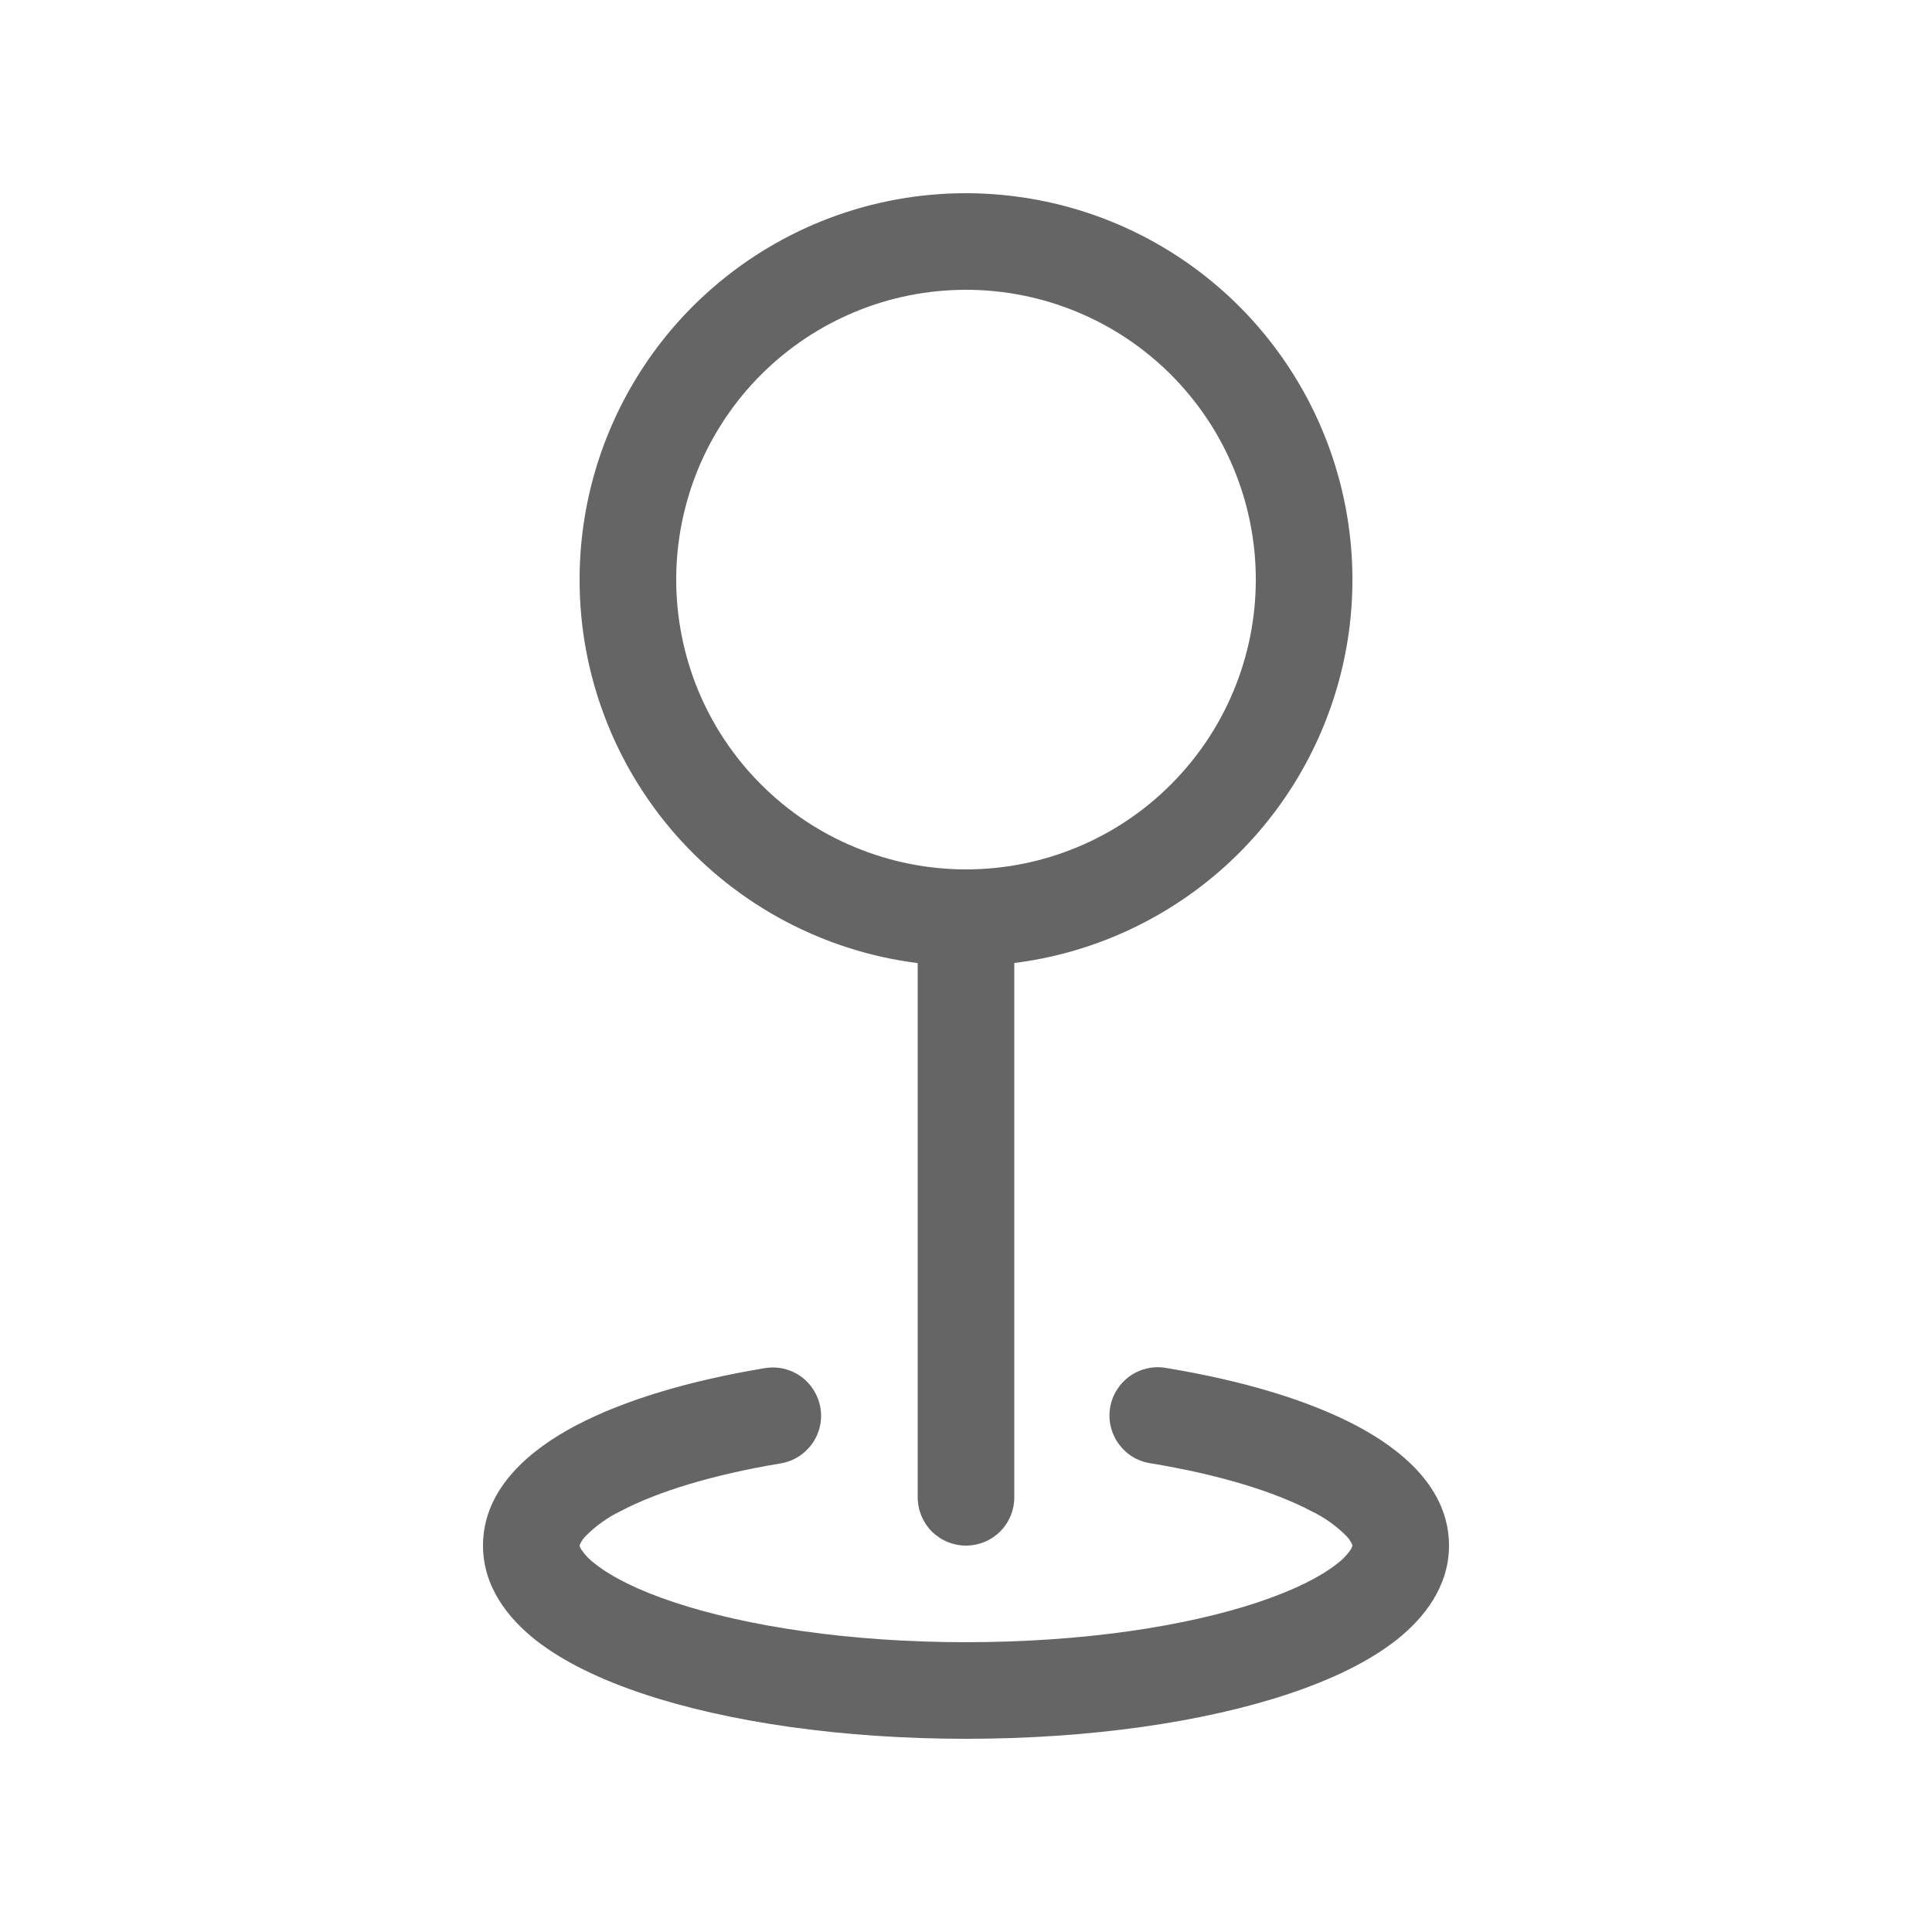 <svg width="20" height="20" viewBox="0 0 20 20" fill="none" xmlns="http://www.w3.org/2000/svg">
<path fill-rule="evenodd" clip-rule="evenodd" d="M10 3C9.606 3 9.216 3.077 8.852 3.228C8.488 3.379 8.157 3.6 7.879 3.878C7.6 4.157 7.379 4.488 7.228 4.852C7.078 5.216 7 5.606 7 6C7 6.394 7.078 6.784 7.228 7.148C7.379 7.512 7.6 7.843 7.879 8.121C8.157 8.4 8.488 8.621 8.852 8.771C9.216 8.922 9.606 9 10 9C10.796 9 11.559 8.684 12.121 8.121C12.684 7.558 13 6.795 13 6C13 5.204 12.684 4.441 12.121 3.878C11.559 3.316 10.796 3 10 3ZM6 6C6 5.23 6.222 4.477 6.64 3.83C7.057 3.183 7.653 2.671 8.354 2.354C9.056 2.037 9.834 1.93 10.595 2.045C11.357 2.159 12.069 2.491 12.646 3C13.223 3.509 13.641 4.174 13.85 4.915C14.059 5.656 14.05 6.442 13.823 7.177C13.596 7.913 13.162 8.568 12.573 9.063C11.983 9.558 11.264 9.873 10.5 9.969V15.5C10.5 15.633 10.447 15.76 10.354 15.854C10.26 15.947 10.133 16 10 16C9.867 16 9.74 15.947 9.646 15.854C9.553 15.76 9.5 15.633 9.5 15.5V9.97C8.533 9.848 7.644 9.377 6.999 8.646C6.355 7.915 5.999 6.974 6 6ZM8.493 14.574C8.515 14.705 8.484 14.839 8.406 14.947C8.329 15.054 8.213 15.127 8.082 15.149C7.37 15.267 6.802 15.444 6.427 15.642C6.289 15.708 6.164 15.798 6.057 15.907C6.033 15.933 6.013 15.964 6 15.997V16L6.002 16.008C6.006 16.02 6.011 16.031 6.018 16.041C6.057 16.099 6.106 16.15 6.163 16.191C6.328 16.321 6.598 16.461 6.976 16.586C7.727 16.836 8.796 17 10 17C11.204 17 12.273 16.837 13.024 16.586C13.402 16.46 13.672 16.321 13.837 16.191C13.894 16.15 13.943 16.099 13.983 16.041C13.989 16.031 13.995 16.02 13.998 16.008L14 16V15.996C13.987 15.963 13.967 15.932 13.943 15.906C13.836 15.797 13.711 15.708 13.573 15.642C13.197 15.444 12.63 15.267 11.918 15.149C11.852 15.14 11.788 15.118 11.73 15.084C11.673 15.05 11.623 15.004 11.583 14.95C11.543 14.896 11.515 14.835 11.499 14.77C11.483 14.705 11.481 14.637 11.492 14.571C11.503 14.505 11.527 14.442 11.563 14.386C11.599 14.329 11.646 14.28 11.701 14.242C11.756 14.204 11.818 14.178 11.883 14.164C11.949 14.15 12.016 14.15 12.082 14.163C12.852 14.29 13.534 14.491 14.039 14.757C14.5 15 15 15.4 15 16C15 16.426 14.74 16.752 14.456 16.977C14.166 17.205 13.776 17.39 13.34 17.535C12.462 17.828 11.281 18 10 18C8.719 18 7.538 17.828 6.66 17.535C6.224 17.39 5.834 17.205 5.544 16.977C5.26 16.752 5 16.426 5 16C5 15.401 5.5 15 5.961 14.757C6.466 14.491 7.148 14.29 7.918 14.163C8.049 14.141 8.183 14.172 8.291 14.249C8.398 14.326 8.471 14.443 8.493 14.574Z" fill="#656565"/>
</svg>
